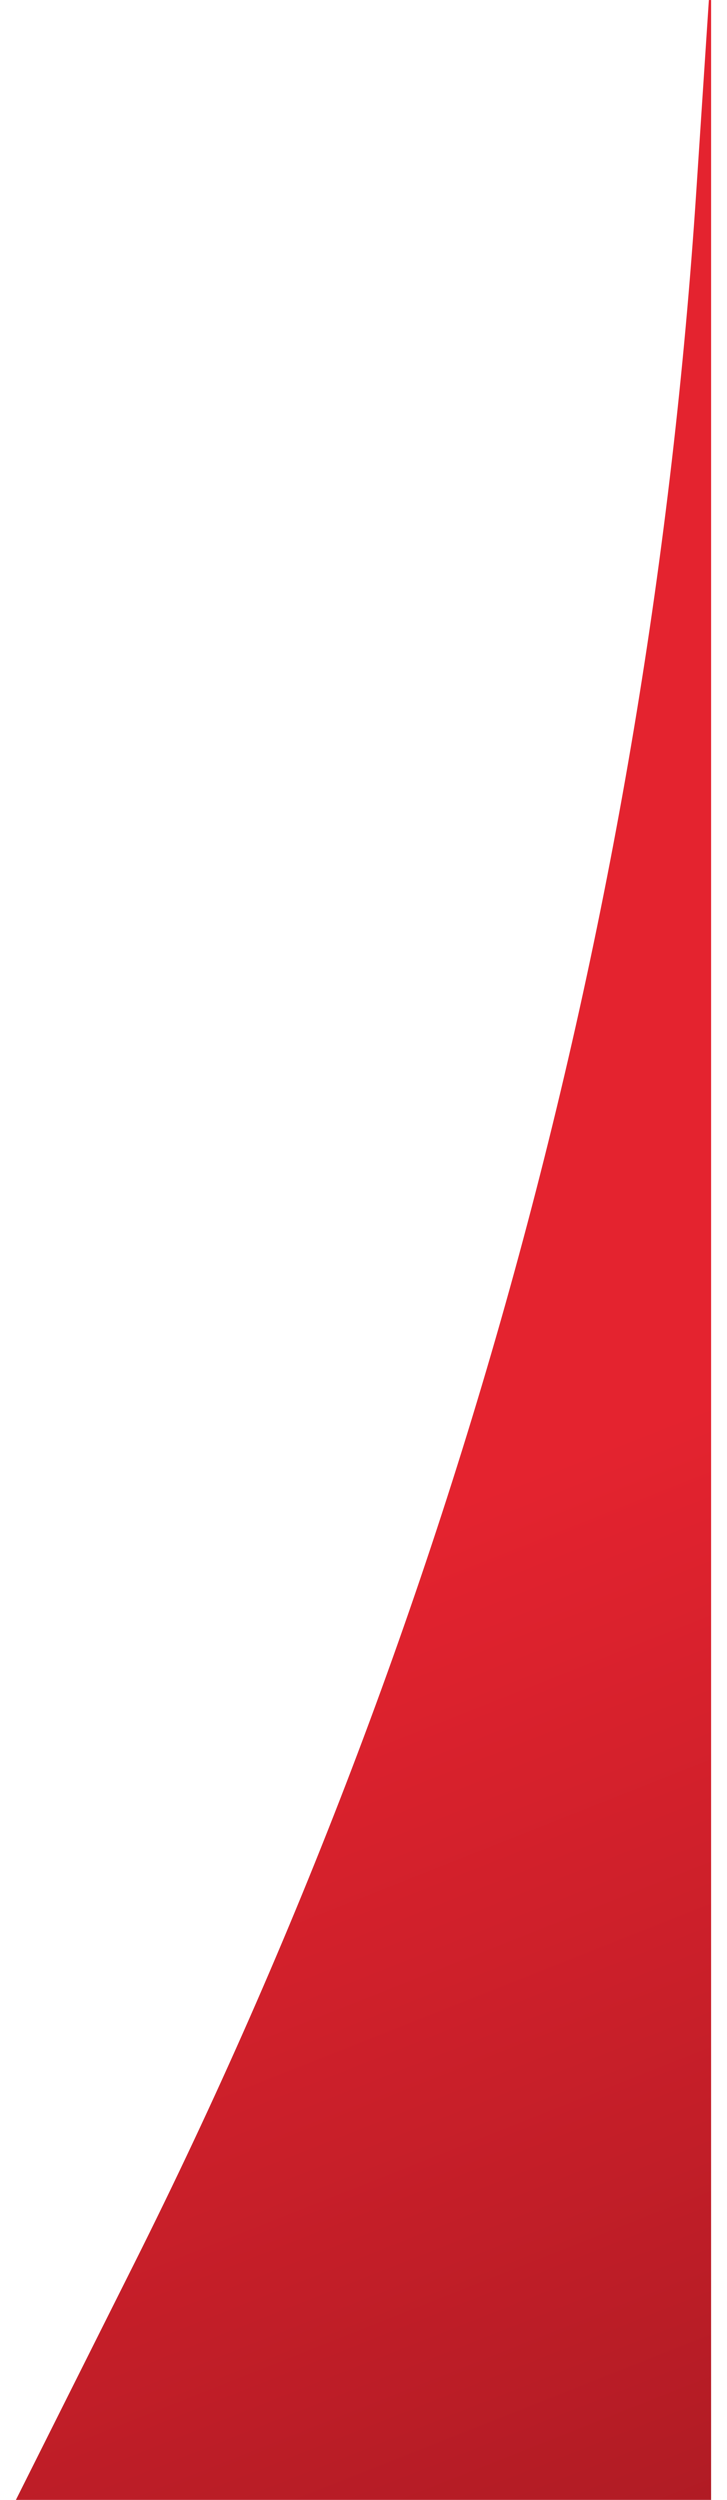 <?xml version="1.0" encoding="utf-8"?>
<!-- Generator: Adobe Illustrator 24.0.0, SVG Export Plug-In . SVG Version: 6.00 Build 0)  -->
<svg version="1.1" id="Capa_1" xmlns="http://www.w3.org/2000/svg" xmlns:xlink="http://www.w3.org/1999/xlink" x="0px" y="0px"
	 viewBox="0 0 160 550" style="enable-background:new 0 0 160 550;" xml:space="preserve">
<style type="text/css">
	.st0{fill:url(#SVGID_1_);}
</style>
<linearGradient id="SVGID_1_" gradientUnits="userSpaceOnUse" 
x1="24.338" y1="134.615" x2="217.642" y2="622.145">
	<stop  offset="0" style="stop-color:#e4232f"/>
	<stop  offset="0.4" style="stop-color:#e4232f"/>
	<stop  offset="0.961" style="stop-color:#a11921"/>
</linearGradient>
<path class="st0" d="M156.5,0.01h-0.49l-2.77,42.09c-10.43,158.7-52.5,313.72-123.72,455.93L3.5,549.99h153V0.01z"/>
</svg>
